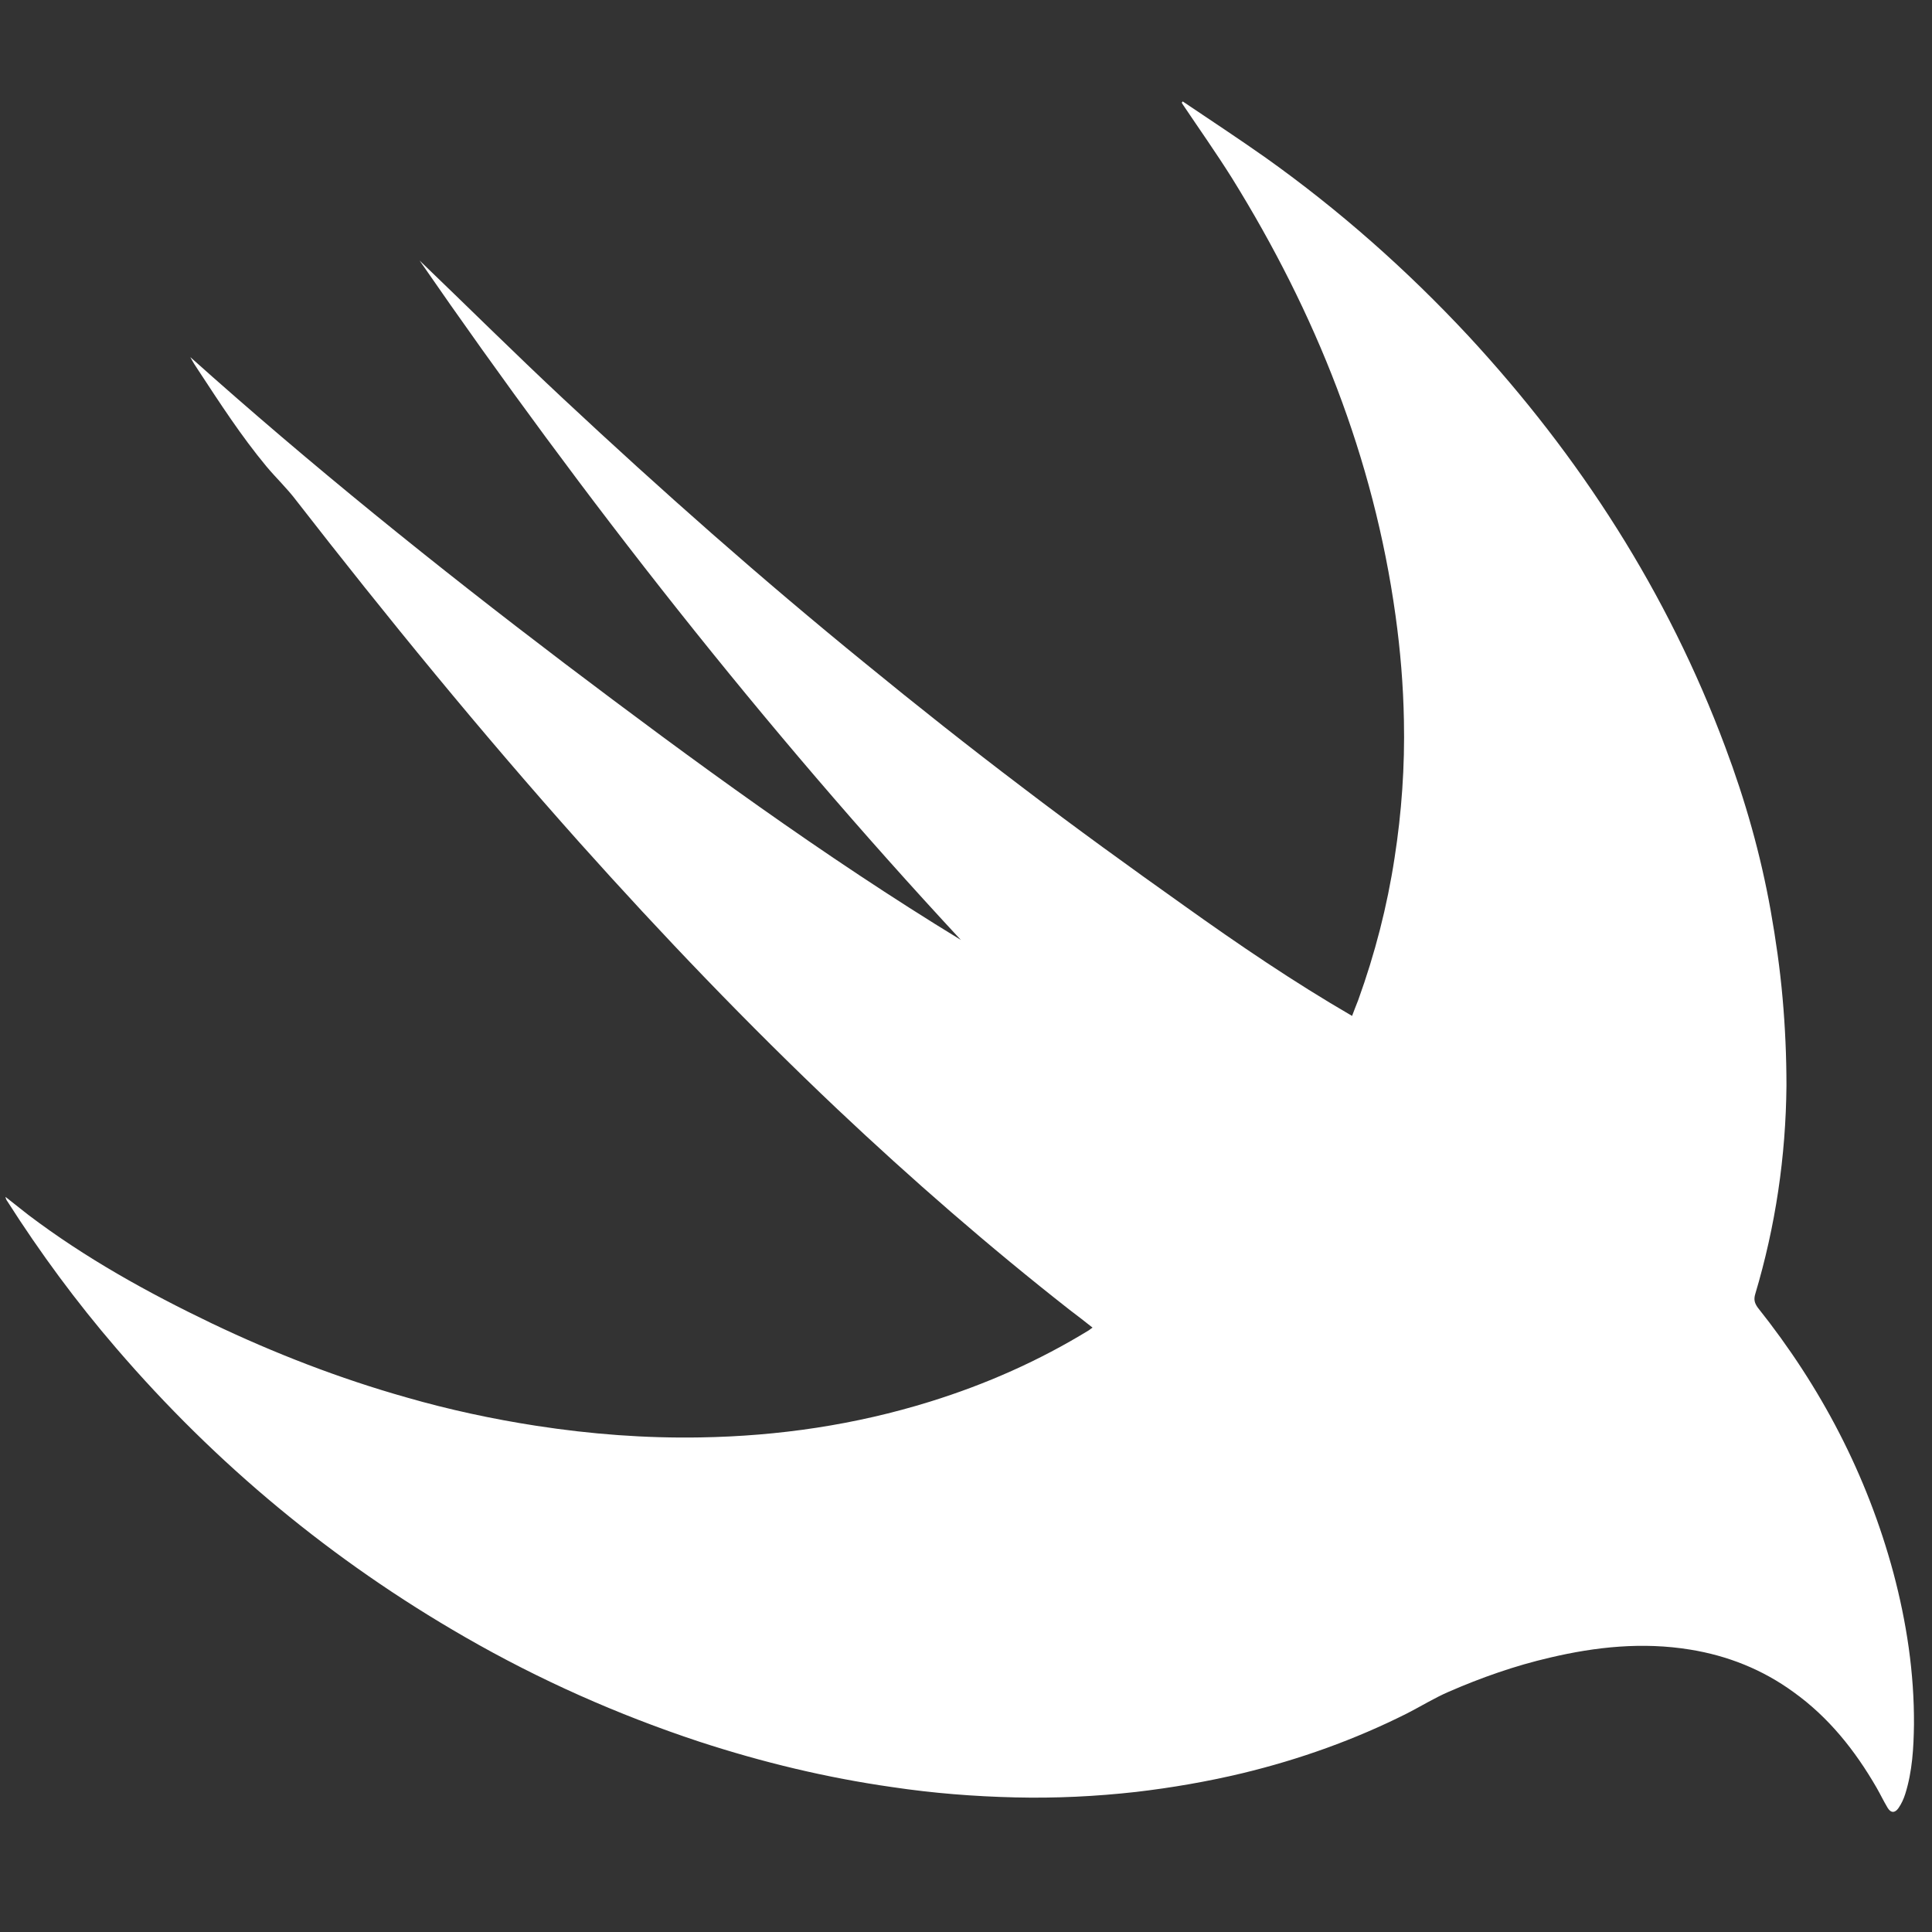 <?xml version="1.0" encoding="utf-8"?>
<!-- Generator: Adobe Illustrator 23.0.1, SVG Export Plug-In . SVG Version: 6.00 Build 0)  -->
<svg version="1.1" id="Calque_1" xmlns="http://www.w3.org/2000/svg" xmlns:xlink="http://www.w3.org/1999/xlink" x="0px" y="0px"
	 viewBox="0 0 60 60" style="enable-background:new 0 0 60 60;" xml:space="preserve">
<rect x="0" y="0" width="60" height="60" fill="#333333" stroke="none"/>
<style type="text/css">
	.st0{fill:#FFFFFF;}
</style>
<g>
	<path class="st0" d="M36.73,3.15c0.86,0.58,1.73,1.15,2.58,1.75c2.29,1.63,4.38,3.48,6.29,5.53c3.47,3.75,6.19,7.97,7.98,12.77
		c0.62,1.65,1.1,3.34,1.41,5.08c0.16,0.9,0.29,1.81,0.37,2.72c0.08,0.9,0.12,1.81,0.12,2.72c-0.02,2.2-0.34,4.36-0.97,6.47
		c-0.05,0.17-0.02,0.28,0.08,0.42c1.96,2.46,3.39,5.19,4.21,8.23c0.41,1.54,0.65,3.11,0.64,4.72c-0.01,0.72-0.05,1.45-0.27,2.15
		c-0.05,0.16-0.12,0.31-0.21,0.44c-0.11,0.16-0.24,0.16-0.34-0.01c-0.12-0.2-0.22-0.41-0.34-0.62c-0.67-1.16-1.49-2.19-2.58-2.97
		c-0.96-0.7-2.04-1.13-3.21-1.32c-1.47-0.24-2.92-0.09-4.36,0.25c-1.08,0.25-2.13,0.62-3.14,1.06c-0.44,0.19-0.86,0.45-1.29,0.67
		c-1.63,0.82-3.34,1.43-5.12,1.86c-1.09,0.26-2.19,0.45-3.3,0.58c-1.25,0.14-2.5,0.2-3.75,0.17c-1.28-0.03-2.55-0.13-3.82-0.32
		c-2.04-0.29-4.03-0.77-5.99-1.41c-2.54-0.84-4.97-1.92-7.28-3.25c-4.12-2.37-7.73-5.36-10.83-8.97c-1.24-1.44-2.36-2.96-3.38-4.56
		c-0.03-0.04-0.05-0.08-0.06-0.14c0.24,0.19,0.47,0.37,0.71,0.56c1.77,1.34,3.7,2.41,5.7,3.37c1.95,0.93,3.96,1.71,6.05,2.3
		c1.32,0.38,2.67,0.67,4.03,0.88c1.69,0.26,3.38,0.39,5.09,0.36c2.43-0.04,4.81-0.39,7.13-1.11c1.74-0.54,3.39-1.27,4.94-2.22
		c0.03-0.02,0.06-0.05,0.11-0.08c-0.24-0.19-0.47-0.37-0.71-0.55c-2.5-1.96-4.9-4.05-7.21-6.23c-2.79-2.64-5.44-5.41-8-8.27
		c-3.07-3.44-5.99-7.01-8.82-10.65c-0.28-0.37-0.62-0.69-0.92-1.05c-0.78-0.94-1.44-1.96-2.11-2.98c-0.09-0.13-0.17-0.26-0.25-0.41
		c3.73,3.34,7.63,6.48,11.62,9.51c3.99,3.02,8.03,5.98,12.31,8.59c-6.14-6.61-11.69-13.69-16.81-21.1c1.49,1.43,2.96,2.89,4.47,4.3
		c1.52,1.42,3.06,2.82,4.62,4.19c1.56,1.37,3.14,2.71,4.75,4.02c1.6,1.31,3.23,2.6,4.88,3.85c1.65,1.26,3.34,2.48,5.03,3.68
		c1.68,1.2,3.4,2.37,5.21,3.42c0.06-0.17,0.13-0.33,0.19-0.49c0.52-1.44,0.9-2.91,1.13-4.42c0.22-1.41,0.32-2.84,0.29-4.27
		c-0.02-1.09-0.11-2.17-0.26-3.25c-0.68-4.91-2.48-9.4-5.08-13.59C37.77,4.75,37.24,4,36.73,3.24c-0.01-0.02-0.02-0.03-0.03-0.05
		C36.71,3.18,36.72,3.16,36.73,3.15z"/>
</g>
</svg>

